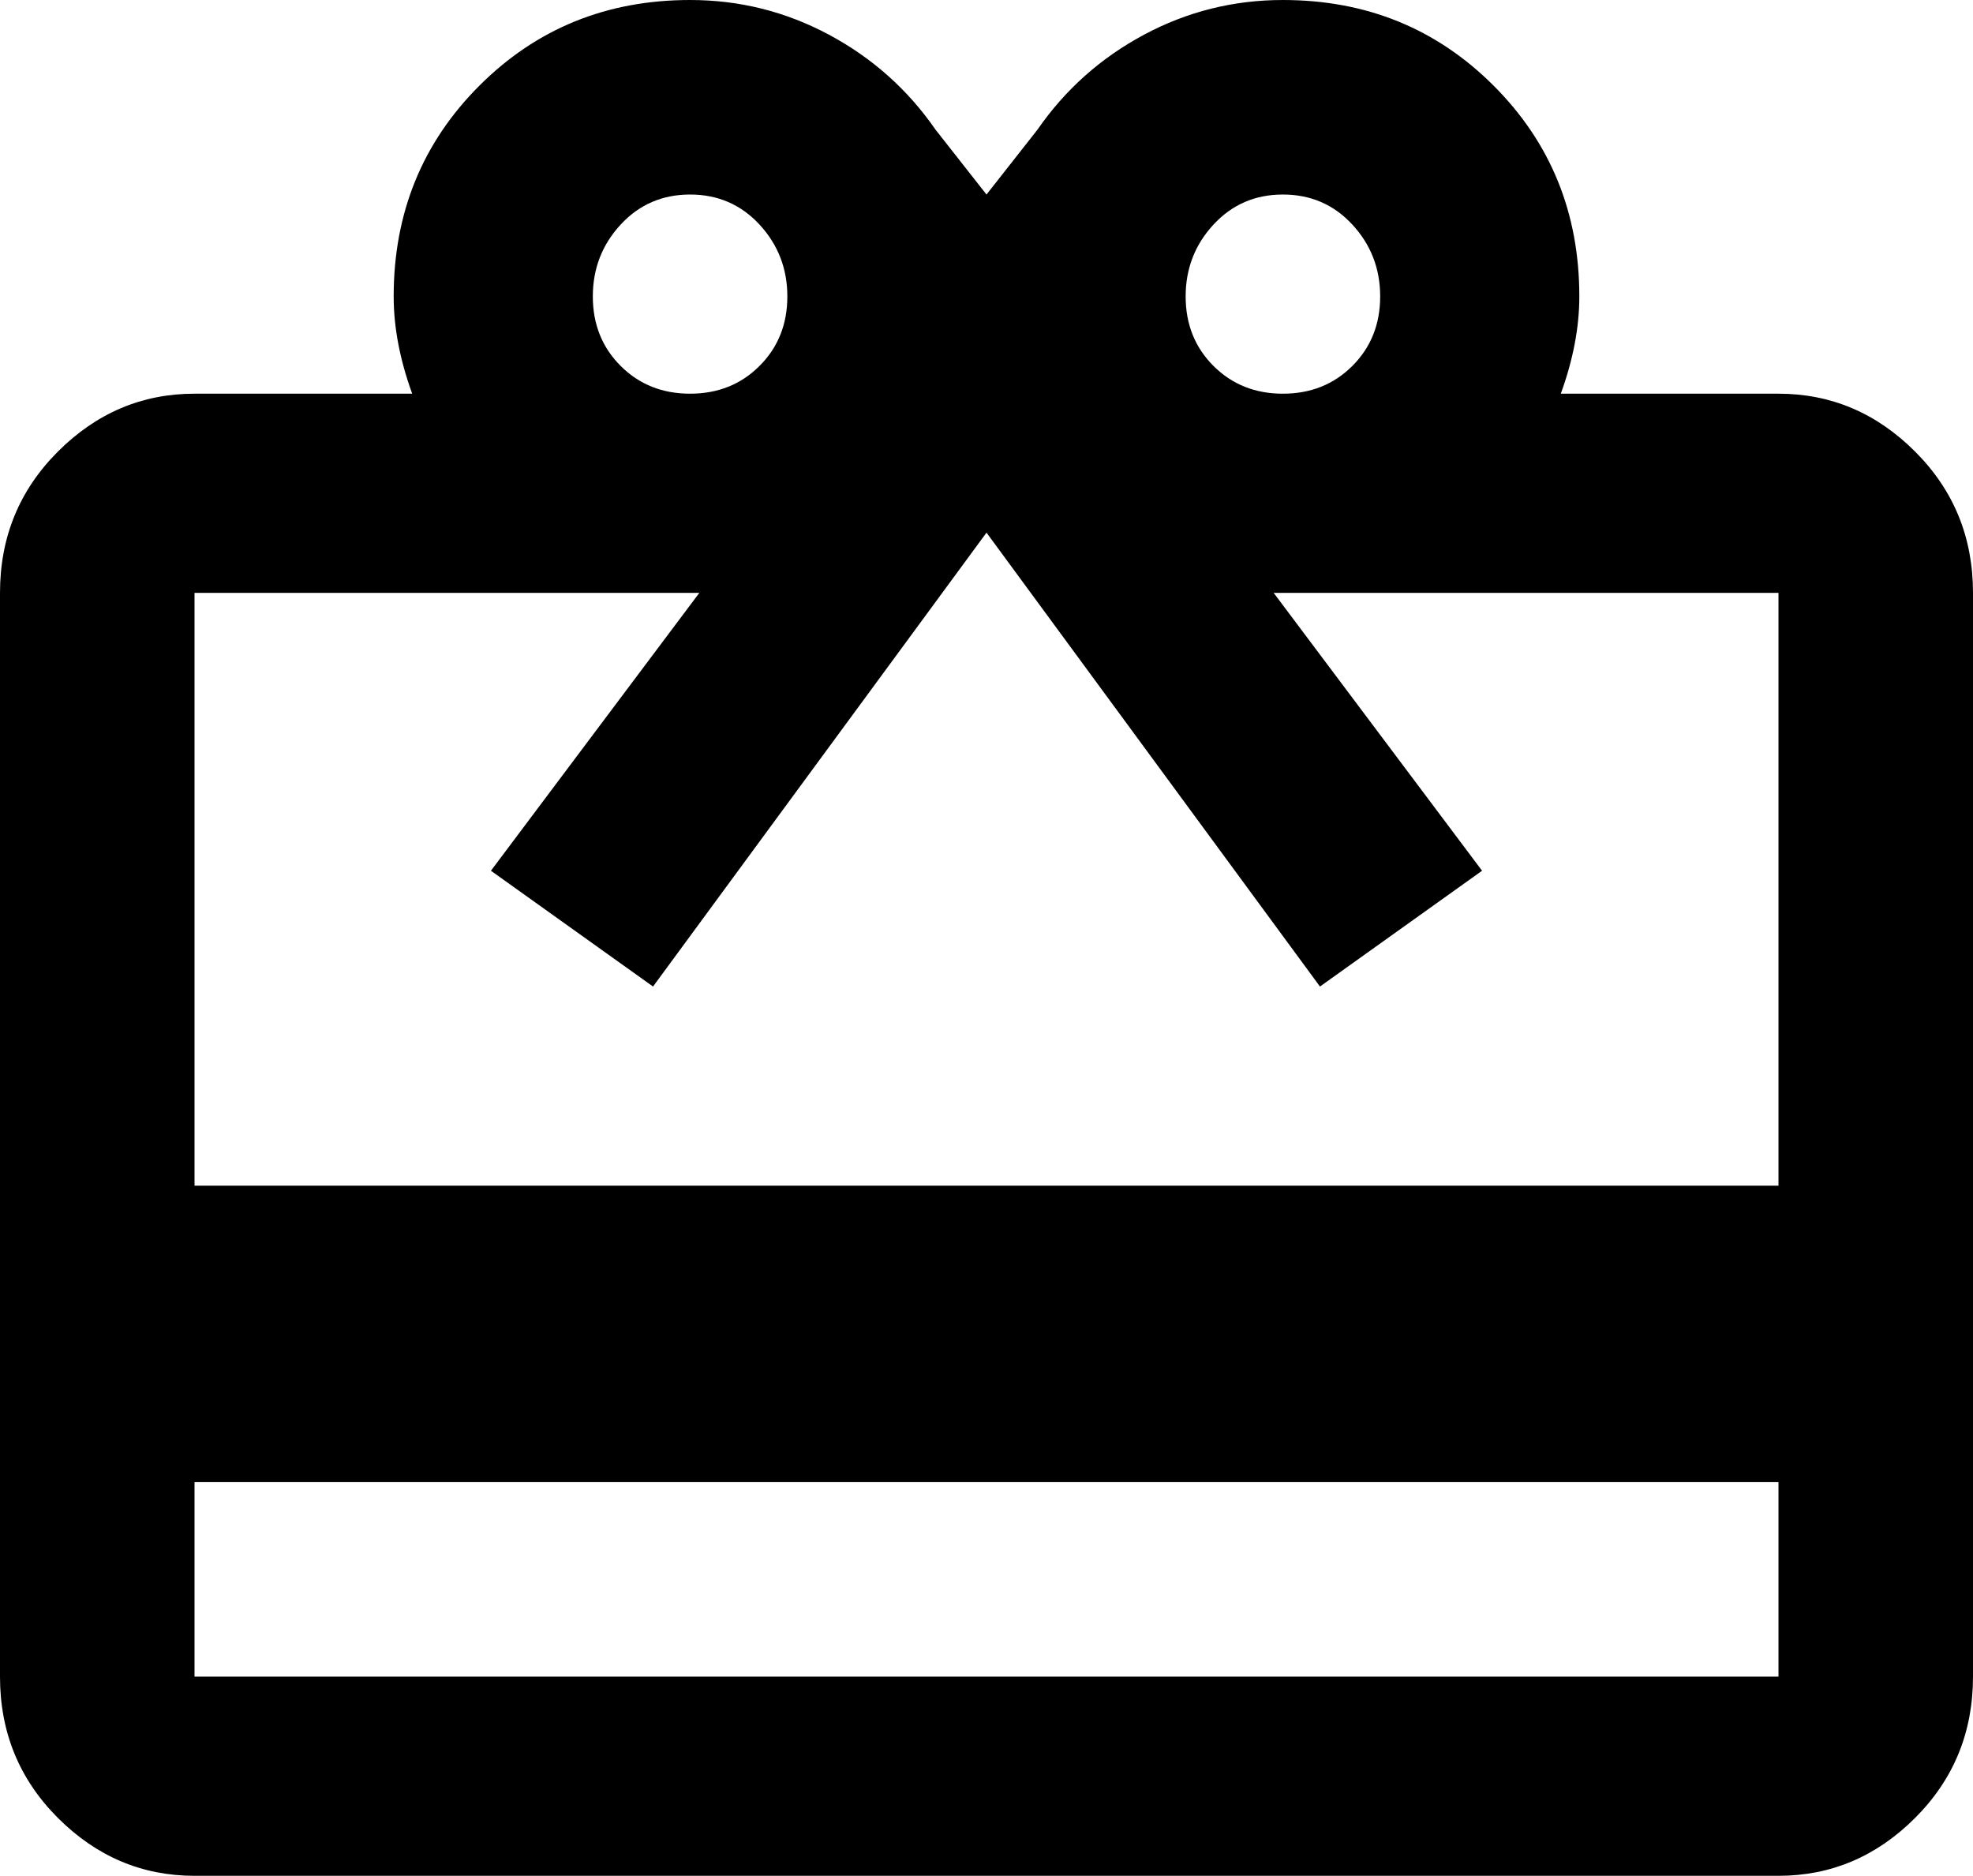 <svg xmlns="http://www.w3.org/2000/svg" viewBox="43 0 426 405">
      <g transform="scale(1 -1) translate(0 -405)">
        <path d="M427 149H85V277H194L149 217L184 192L256 290L328 192L363 217L318 277H427ZM427 43H85V85H427ZM192 363Q201 363 207.0 356.5Q213 350 213.0 341.0Q213 332 207.0 326.0Q201 320 192.0 320.0Q183 320 177.0 326.0Q171 332 171.0 341.0Q171 350 177.0 356.5Q183 363 192 363ZM320 363Q329 363 335.0 356.5Q341 350 341.0 341.0Q341 332 335.0 326.0Q329 320 320.0 320.0Q311 320 305.0 326.0Q299 332 299.0 341.0Q299 350 305.0 356.5Q311 363 320 363ZM427 320H380Q384 331 384 341Q384 368 365.5 386.5Q347 405 320 405Q304 405 290.0 397.5Q276 390 267 377L256 363L245 377Q236 390 222.0 397.5Q208 405 192 405Q165 405 146.5 386.5Q128 368 128 341Q128 331 132 320H85Q68 320 55.5 307.5Q43 295 43 277V43Q43 25 55.5 12.5Q68 0 85 0H427Q444 0 456.5 12.5Q469 25 469 43V277Q469 295 456.5 307.5Q444 320 427 320Z" />
      </g>
    </svg>